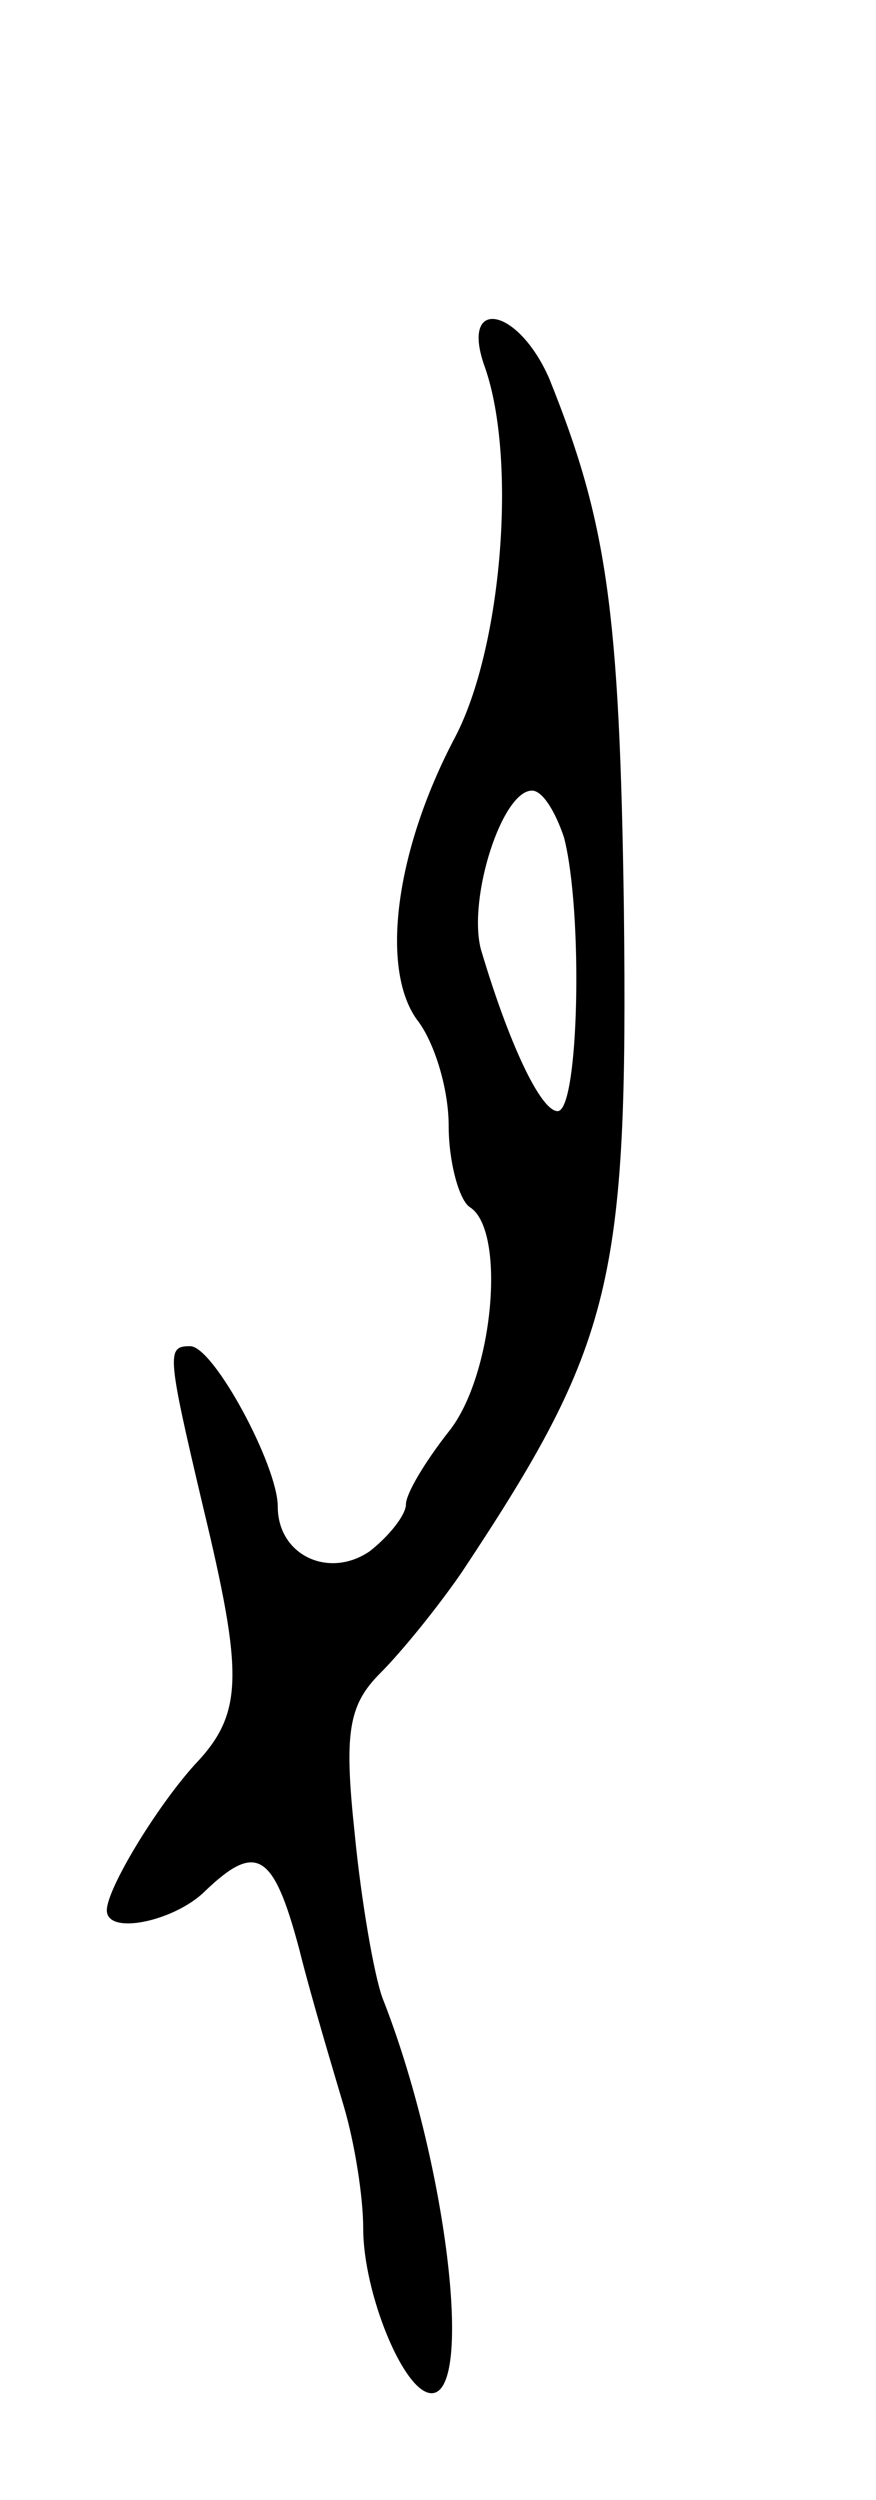 <svg version="1.0" xmlns="http://www.w3.org/2000/svg"
 width="41pt" height="117pt" viewBox="0 0 41 117"
 preserveAspectRatio="xMidYMid meet">
<g transform="translate(0,117) scale(0.1,-0.1)"
fill="#000000" stroke="none">
<path d="M227 998 c15 -43 8 -131 -14 -173 -28 -53 -35 -108 -18 -132 8 -10
15 -32 15 -50 0 -17 5 -35 10 -38 17 -11 11 -79 -10 -105 -11 -14 -20 -29 -20
-34 0 -5 -8 -15 -17 -22 -19 -13 -43 -2 -43 21 0 19 -30 75 -41 75 -11 0 -11
-3 6 -75 19 -79 19 -97 -4 -121 -18 -20 -41 -58 -41 -68 0 -12 32 -5 46 9 24
23 32 18 44 -27 6 -24 16 -57 21 -74 5 -17 9 -42 9 -57 0 -30 19 -77 32 -77
20 0 7 109 -23 185 -4 11 -10 46 -13 77 -5 47 -3 60 12 75 10 10 27 31 38 47
71 107 78 136 76 311 -2 140 -8 181 -35 248 -15 34 -42 38 -30 5z m37 -220 c9
-35 7 -128 -3 -128 -8 0 -23 32 -36 76 -6 24 10 74 24 74 5 0 11 -10 15 -22z"/>
</g>
</svg>
